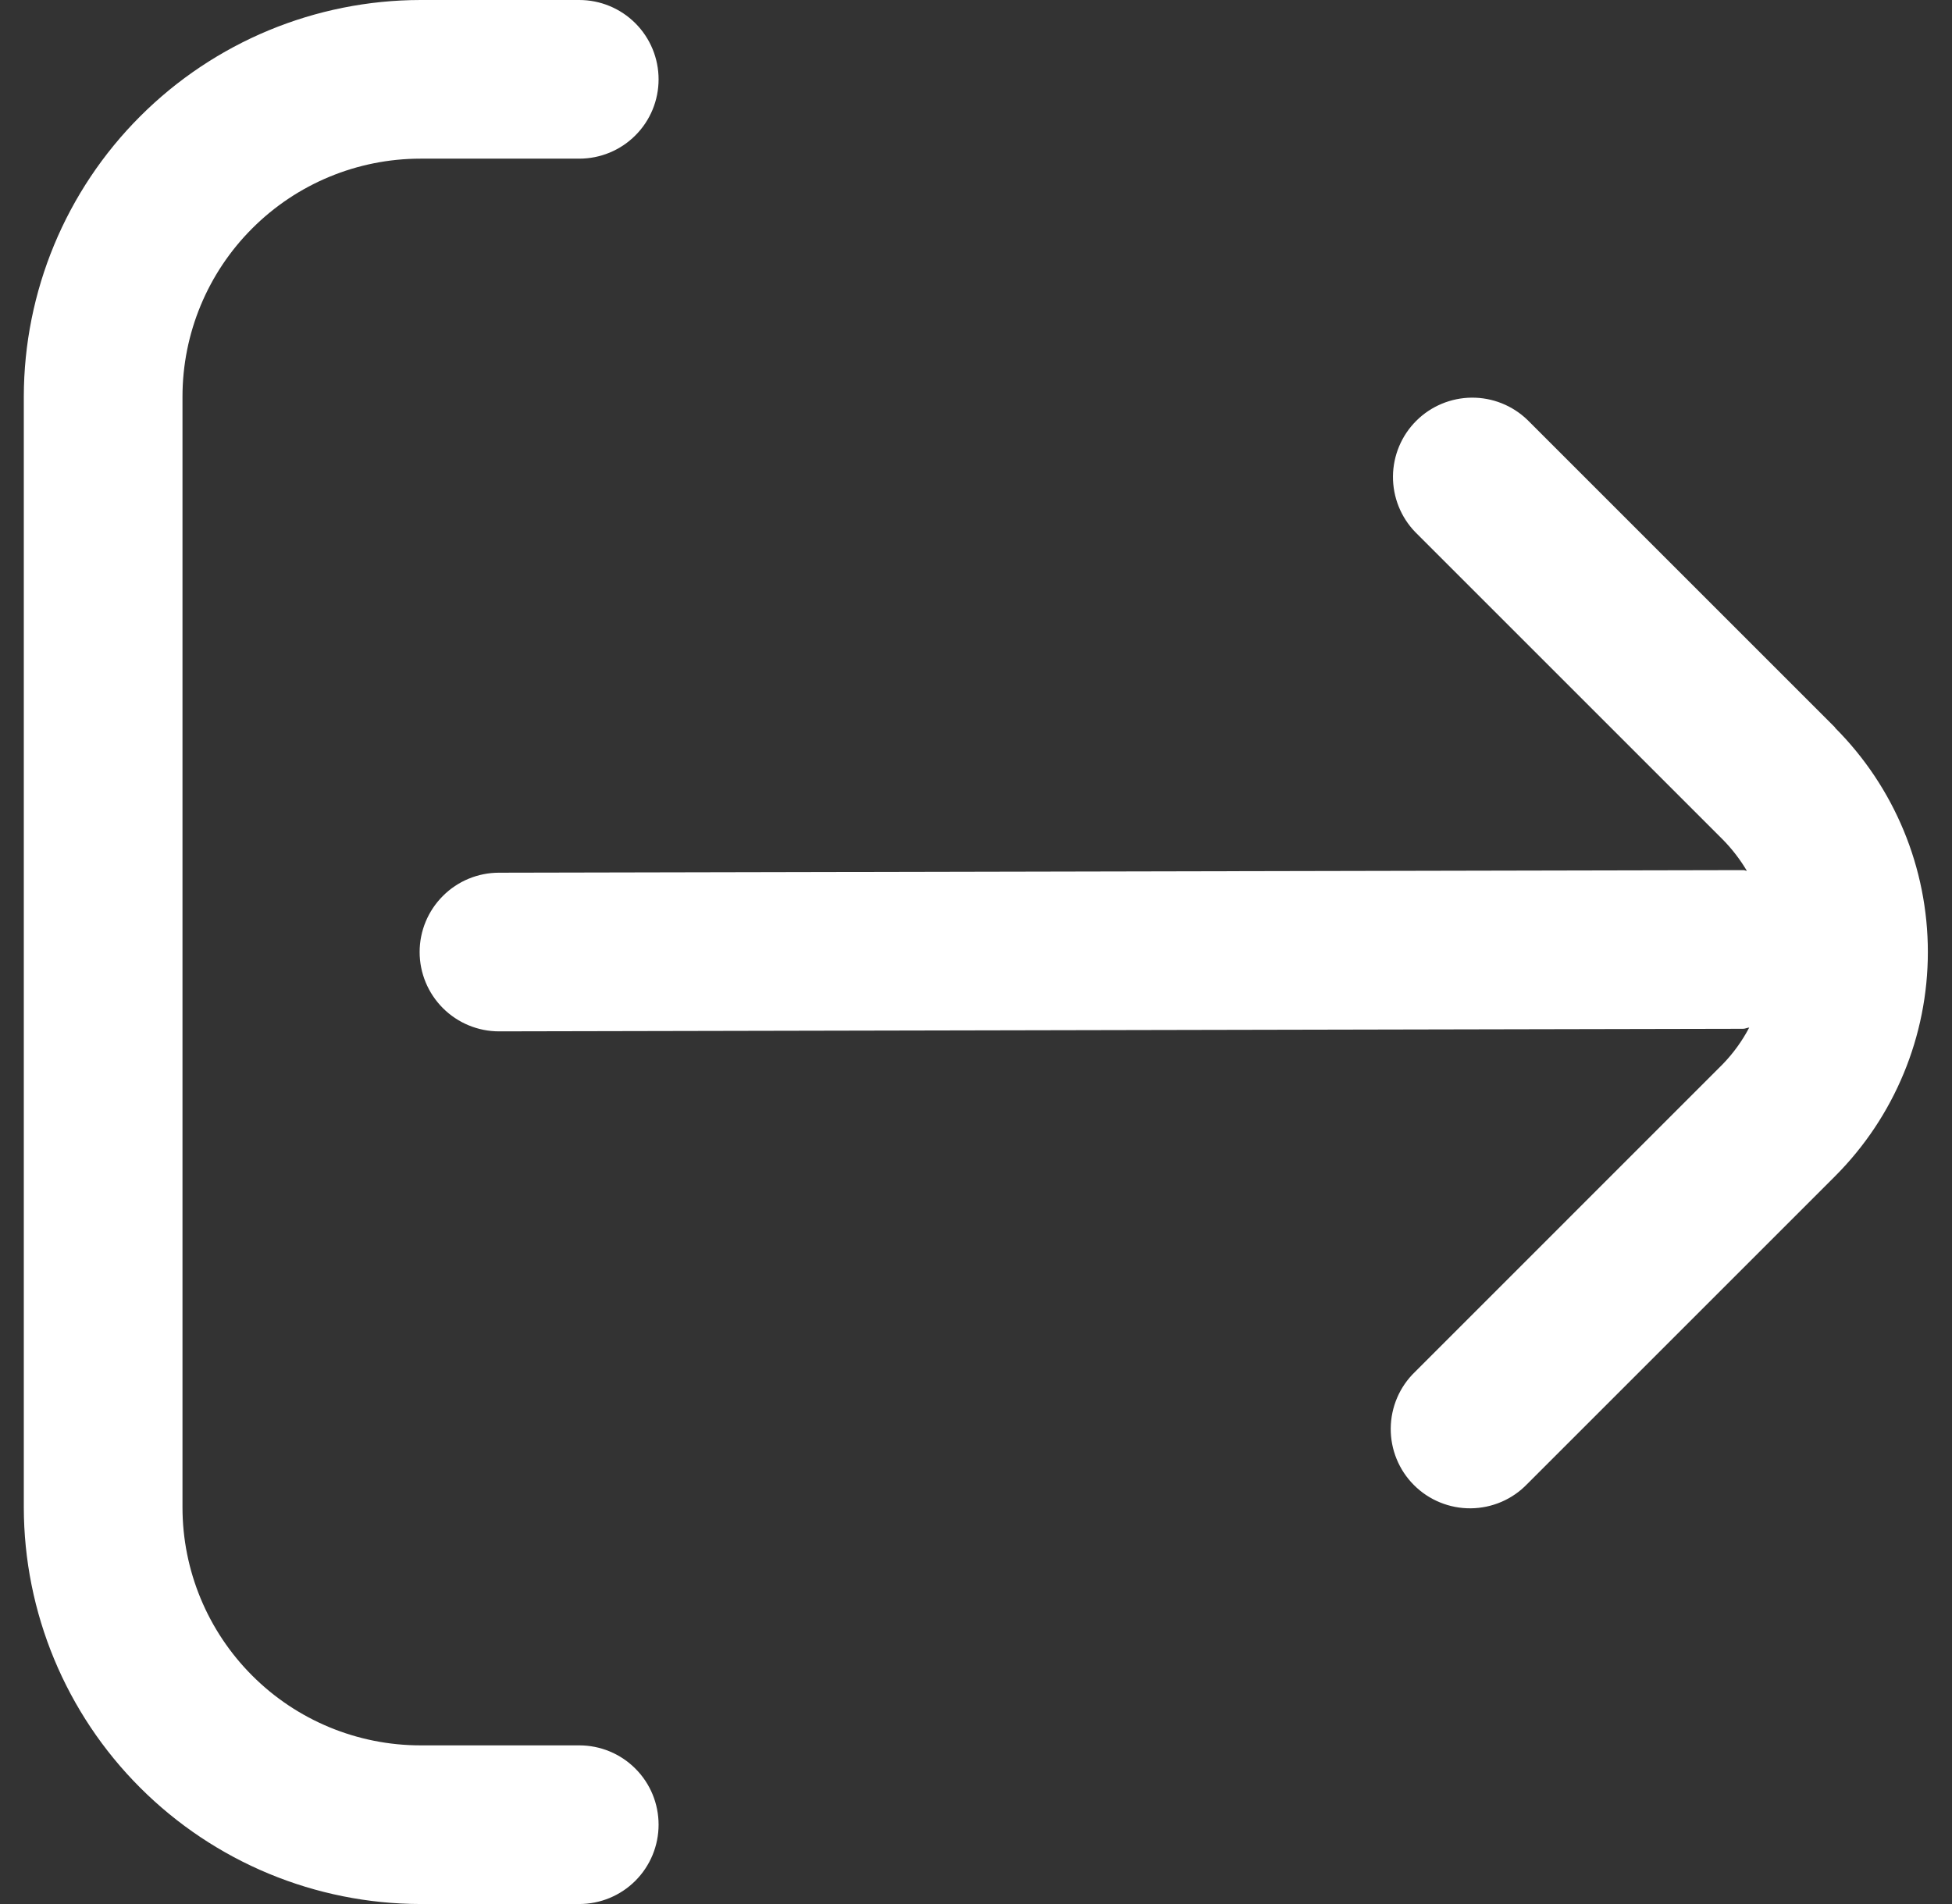 <svg width="41" height="40" viewBox="0 0 41 40" fill="none" xmlns="http://www.w3.org/2000/svg">
<rect x="0" y="0" width="41" height="40" fill="#333333" stroke="none"/>
<g clip-path="url(#clip0_642_794)">
<path d="M38.548 15.287L32.083 8.822C31.768 8.518 31.347 8.35 30.91 8.354C30.474 8.358 30.055 8.533 29.746 8.842C29.437 9.151 29.262 9.569 29.258 10.006C29.255 10.443 29.422 10.864 29.726 11.178L36.191 17.643C36.383 17.839 36.551 18.058 36.691 18.294C36.666 18.294 36.646 18.28 36.621 18.28L10.481 18.334C10.039 18.334 9.615 18.509 9.303 18.822C8.99 19.134 8.814 19.558 8.814 20C8.814 20.442 8.99 20.866 9.303 21.179C9.615 21.491 10.039 21.667 10.481 21.667L36.611 21.613C36.658 21.613 36.696 21.59 36.741 21.587C36.593 21.869 36.406 22.128 36.184 22.357L29.72 28.822C29.56 28.976 29.433 29.16 29.346 29.363C29.259 29.566 29.213 29.785 29.211 30.006C29.209 30.227 29.251 30.447 29.335 30.652C29.419 30.857 29.542 31.043 29.699 31.199C29.855 31.356 30.041 31.479 30.246 31.563C30.451 31.647 30.671 31.689 30.892 31.687C31.113 31.685 31.332 31.639 31.535 31.552C31.738 31.465 31.922 31.338 32.076 31.178L38.541 24.713C39.791 23.463 40.493 21.768 40.493 20C40.493 18.232 39.791 16.537 38.541 15.287H38.548Z" fill="white"/>
<path d="M12.167 36.667H8.833C7.507 36.667 6.235 36.14 5.298 35.202C4.36 34.264 3.833 32.993 3.833 31.667V8.333C3.833 7.007 4.36 5.735 5.298 4.798C6.235 3.86 7.507 3.333 8.833 3.333H12.167C12.609 3.333 13.033 3.158 13.345 2.845C13.658 2.533 13.833 2.109 13.833 1.667C13.833 1.225 13.658 0.801 13.345 0.488C13.033 0.176 12.609 0 12.167 0L8.833 0C6.624 0.003 4.506 0.881 2.944 2.444C1.381 4.006 0.503 6.124 0.5 8.333L0.5 31.667C0.503 33.876 1.381 35.994 2.944 37.556C4.506 39.118 6.624 39.997 8.833 40H12.167C12.609 40 13.033 39.824 13.345 39.512C13.658 39.199 13.833 38.775 13.833 38.333C13.833 37.891 13.658 37.467 13.345 37.155C13.033 36.842 12.609 36.667 12.167 36.667Z" fill="white"/>
</g>
<defs>
<clipPath id="clip0_642_794">
<rect width="40" height="40" fill="white" transform="translate(0.5)"/>
</clipPath>
</defs>
</svg>
